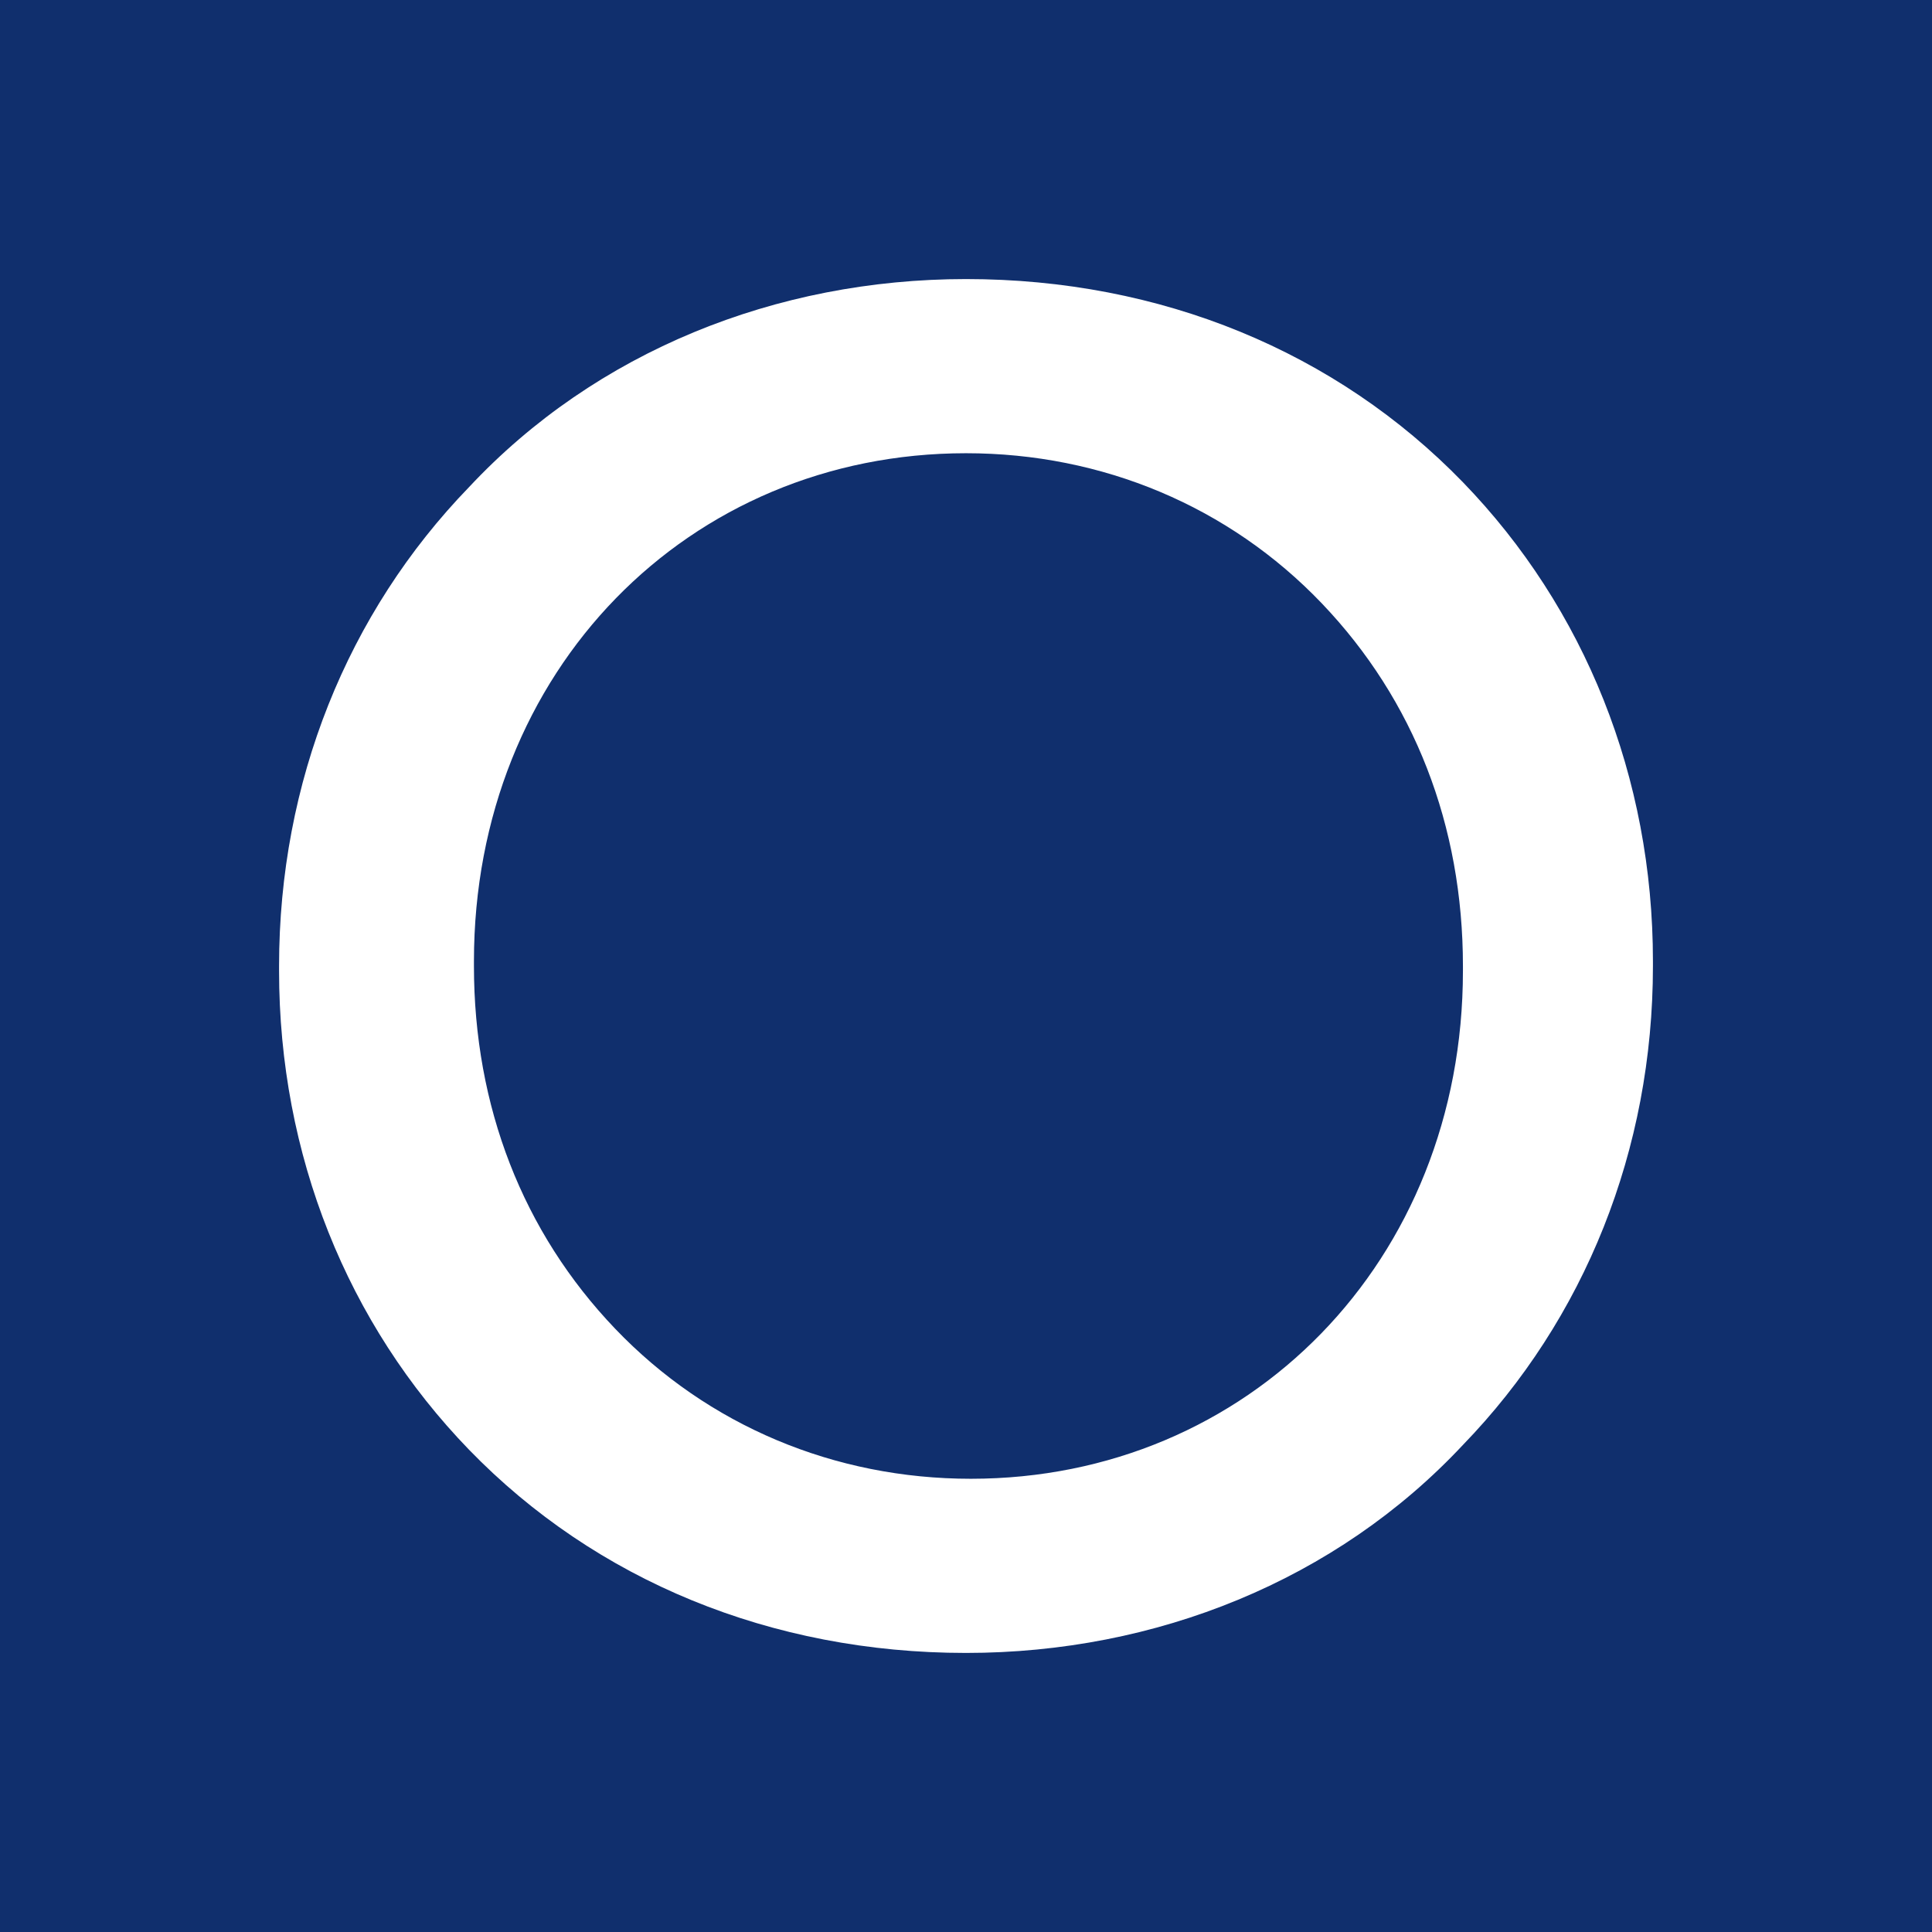 <?xml version="1.0" ?>
<svg xmlns="http://www.w3.org/2000/svg" viewBox="0 0 90 90">
	<g fill="none" fill-rule="evenodd">
		<path fill="#102F6D" d="M0 0h90v90H0z"/>
		<path d="M45 77c-9.078 0-17.248-3.38-23.149-9.465C16.177 61.676 13 53.79 13 45.225V45c0-8.563 3.177-16.45 8.851-22.31C27.751 16.38 36.15 13 45 13c9.078 0 17.248 3.38 23.149 9.465C73.823 28.324 77 36.21 77 44.775V45c0 8.563-3.177 16.45-8.851 22.31C62.249 73.62 53.85 77 45 77Zm0-55.887c-12.936 0-22.922 10.14-22.922 23.662V45c0 6.535 2.27 12.394 6.582 16.901 4.312 4.507 10.212 6.986 16.567 6.986 12.936 0 22.922-10.14 22.922-23.662V45c0-6.535-2.27-12.394-6.582-16.901-4.312-4.507-10.212-6.986-16.567-6.986Z" fill="#FFF" fill-rule="nonzero"/>
	</g>
</svg>
